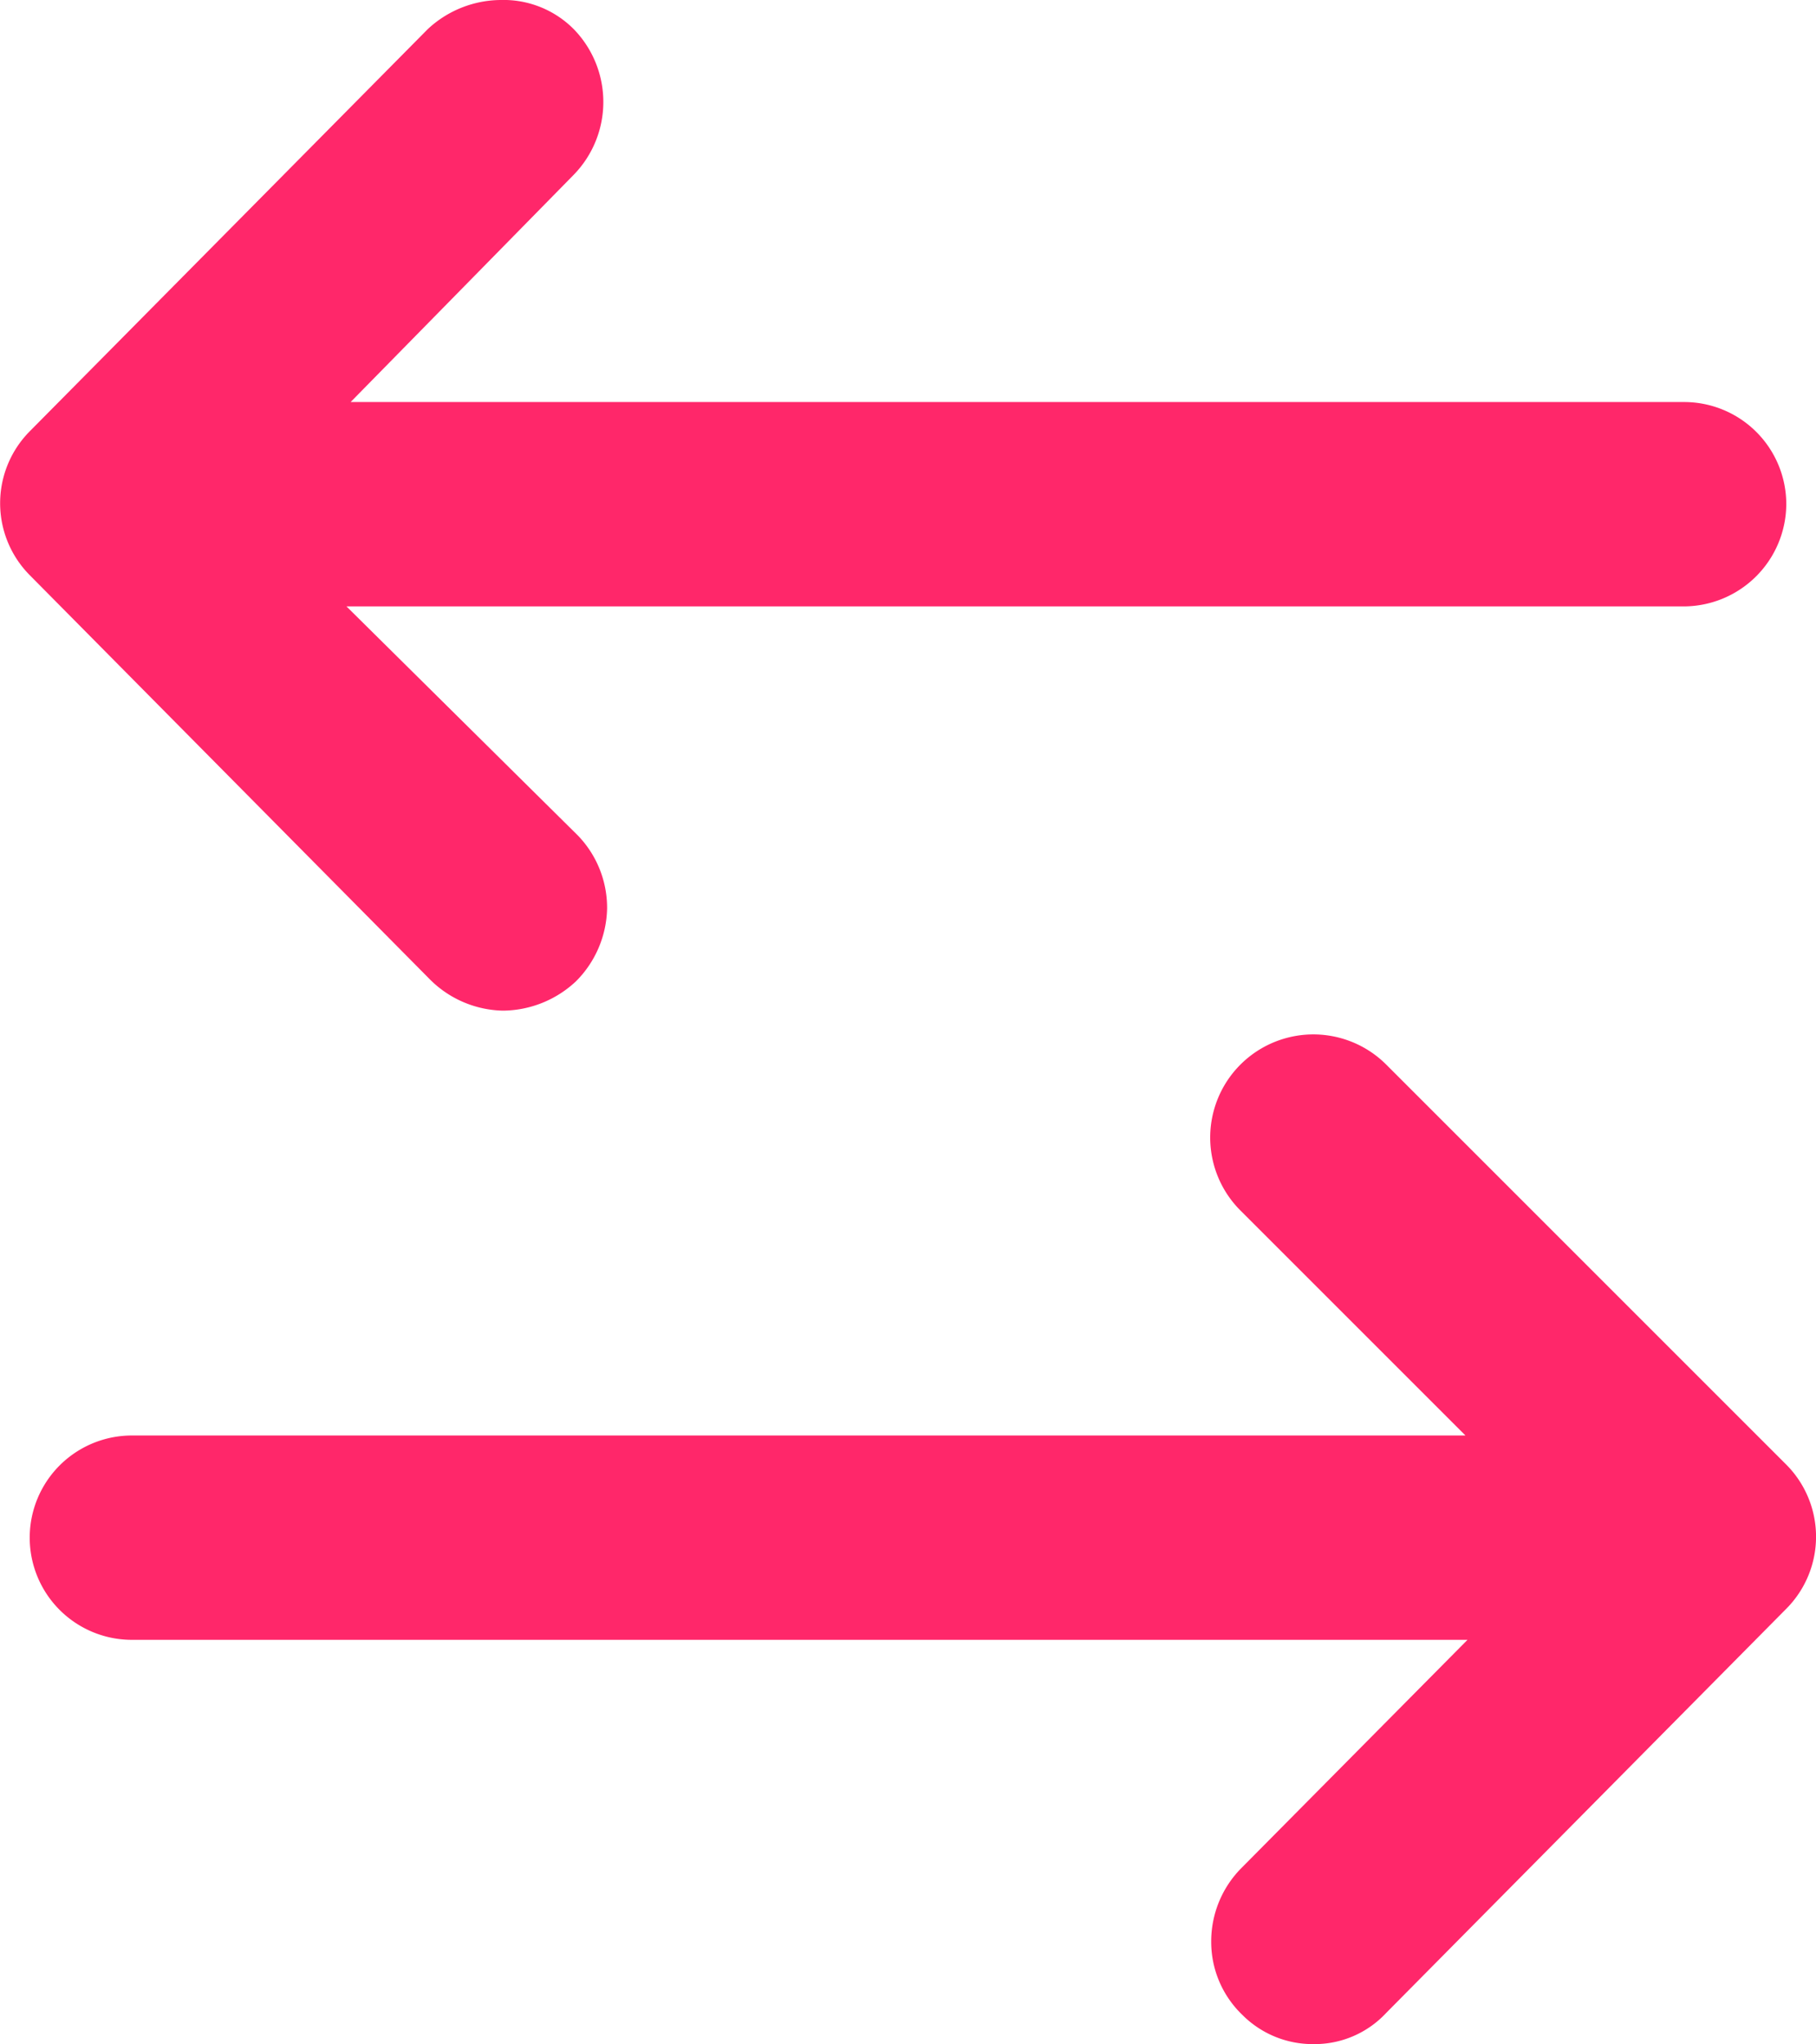 <svg xmlns="http://www.w3.org/2000/svg" id="noun_transactions_1157134" width="21.328" height="24.008" viewBox="0 0 21.328 24.008"><path id="Path_1485" fill="#ff276a" d="M27.054,6.722a1.2,1.2,0,0,0-1.2-1.2H10.193l2.619-2.668a1.226,1.226,0,0,0,0-1.713A1.162,1.162,0,0,0,11.955.8a1.267,1.267,0,0,0-.857.343L6.424,5.866a1.2,1.2,0,0,0,0,1.689l4.7,4.748a1.246,1.246,0,0,0,.857.367,1.267,1.267,0,0,0,.857-.343,1.246,1.246,0,0,0,.367-.857,1.223,1.223,0,0,0-.343-.857L10.144,7.922H25.831A1.207,1.207,0,0,0,27.054,6.722Z" data-name="Path 1485" transform="translate(-6.075 -0.8)"/><path id="Path_1486" fill="#ff276a" d="M22.575,62.326a1.148,1.148,0,0,0,.857-.367l4.7-4.748a1.2,1.2,0,0,0,0-1.689l-4.7-4.7a1.211,1.211,0,0,0-1.713,1.713l2.643,2.643H8.7a1.2,1.2,0,0,0,0,2.4H24.386L21.719,60.27a1.223,1.223,0,0,0-.343.857,1.187,1.187,0,0,0,.367.857A1.165,1.165,0,0,0,22.575,62.326Z" data-name="Path 1486" transform="translate(-7.151 -38.318)"/></svg>